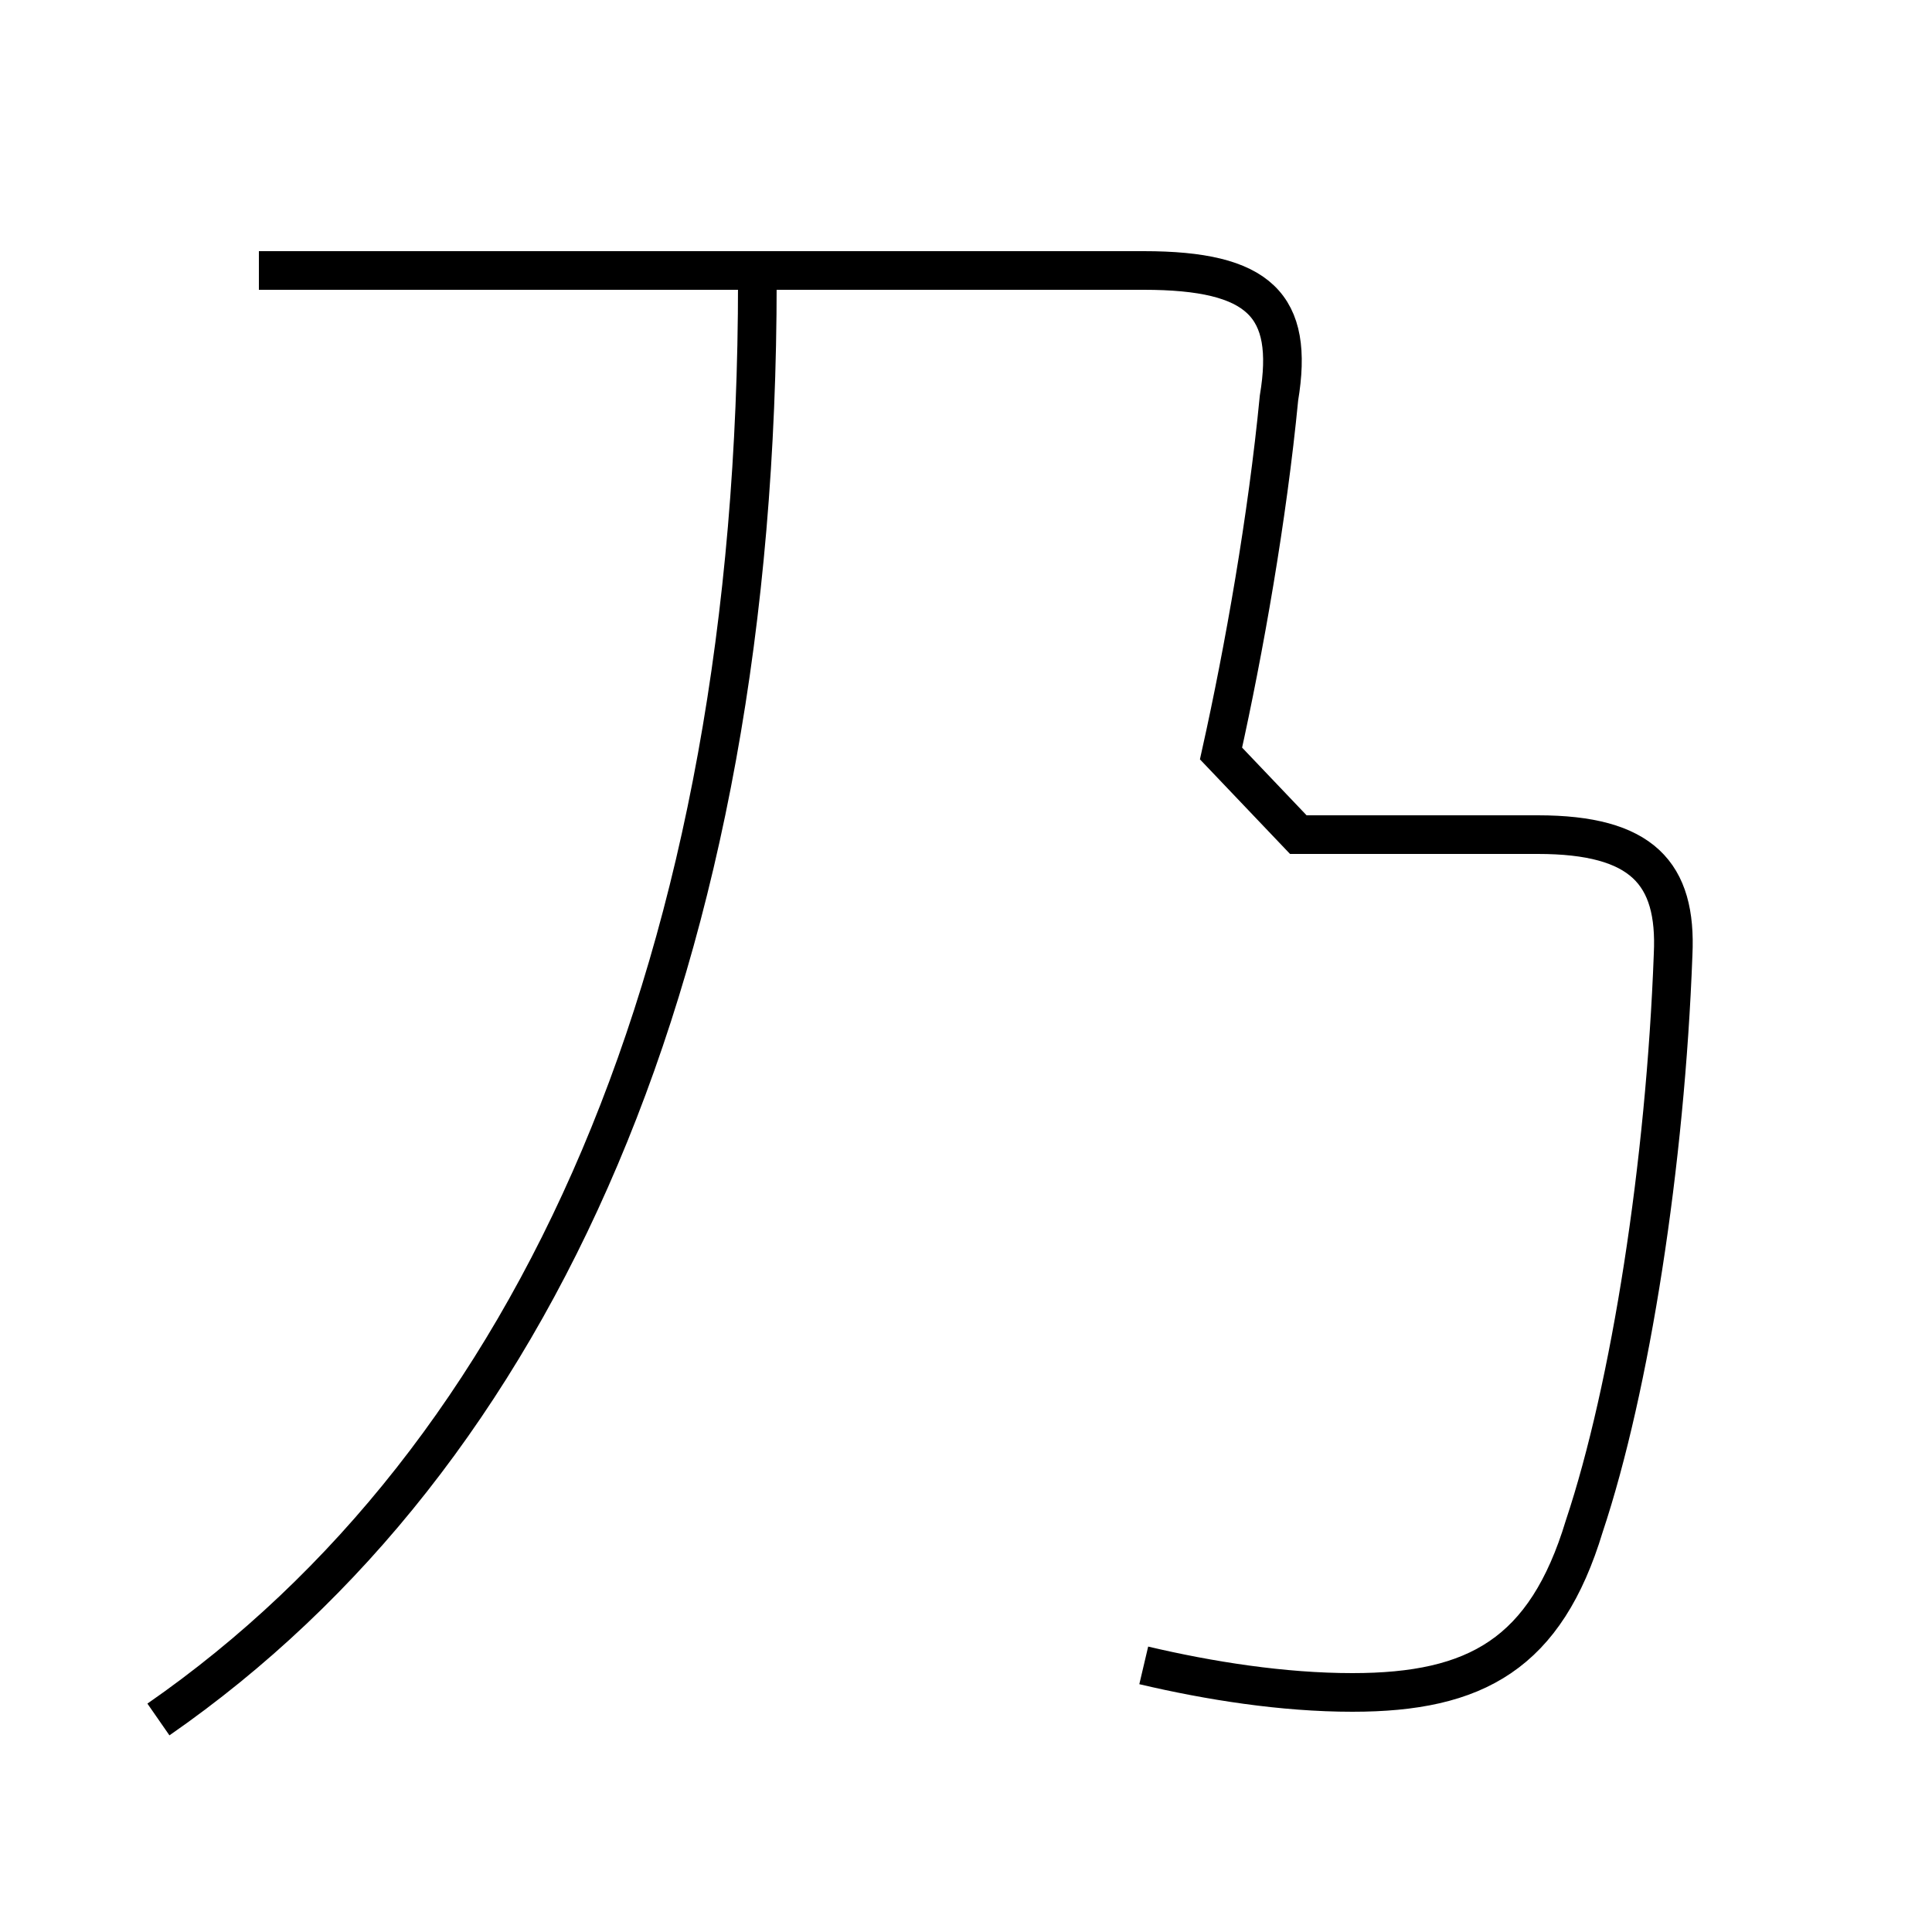 <?xml version='1.0' encoding='utf8'?>
<svg viewBox="0.0 -6.0 50.0 50.0" version="1.1" xmlns="http://www.w3.org/2000/svg">
<rect x="0.0" y="-6.0" width="50.0" height="50.0" fill="#808080" stroke="none"/>
<rect x="-1000" y="-1000" width="2000" height="2000" stroke="white" fill="white"/>
<g style="fill:white;stroke:#000000;  stroke-width:1">
<path d="M 29.6 -0.9 C 31.3 -0.5 33.2 -0.2 35.0 -0.2 C 38.2 -0.2 40.0 -1.2 41.0 -4.5 C 42.2 -8.1 43.1 -13.9 43.3 -19.3 C 43.4 -21.4 42.5 -22.4 39.8 -22.4 L 33.6 -22.4 L 31.6 -24.5 C 32.2 -27.2 32.8 -30.6 33.1 -33.7 C 33.5 -36.1 32.6 -37.0 29.6 -37.0 L 6.7 -37.0 M 4.1 0.5 C 13.9 -6.3 19.6 -19.1 19.6 -36.7" transform="translate(0.0 38.0)" />
</g>
</svg>